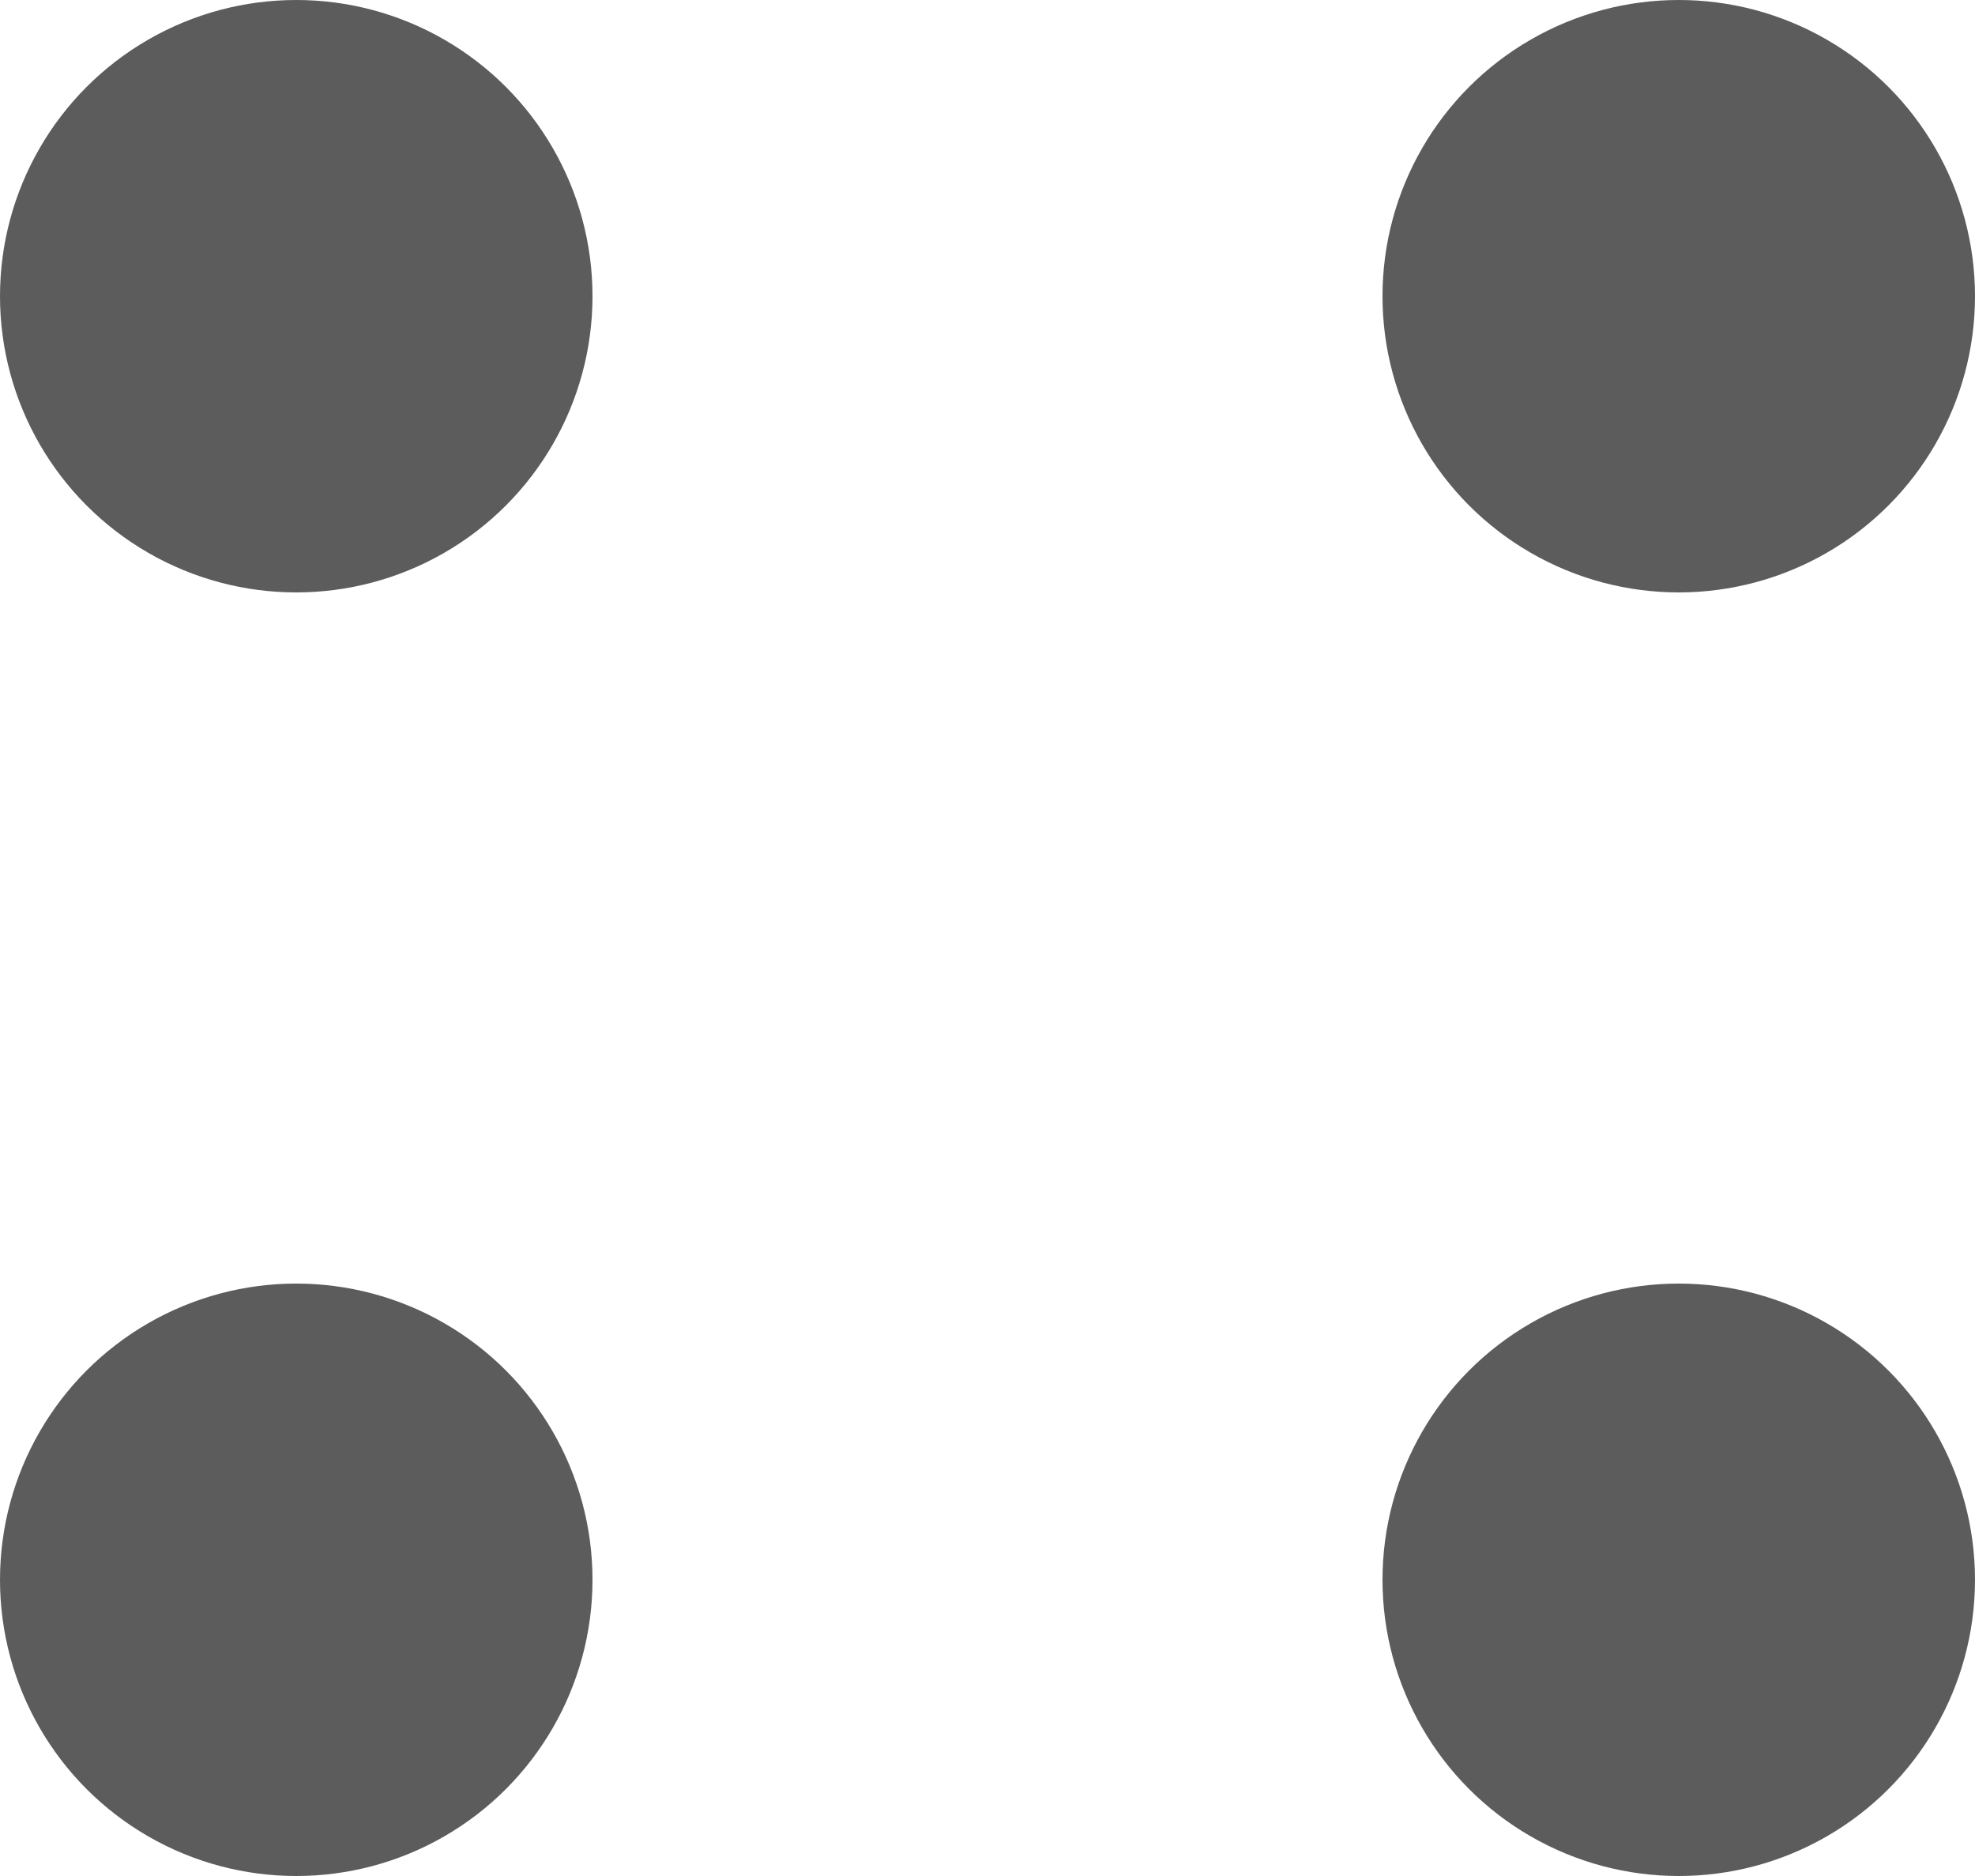 <svg width="20" height="19" viewBox="0 0 20 19" fill="none" xmlns="http://www.w3.org/2000/svg">
<circle cx="3" cy="3" r="3" fill="#5C5C5C"/>
<circle cx="17" cy="3" r="3" fill="#5C5C5C"/>
<circle cx="3" cy="16" r="3" fill="#5C5C5C"/>
<circle cx="17" cy="16" r="3" fill="#5C5C5C"/>
</svg>
